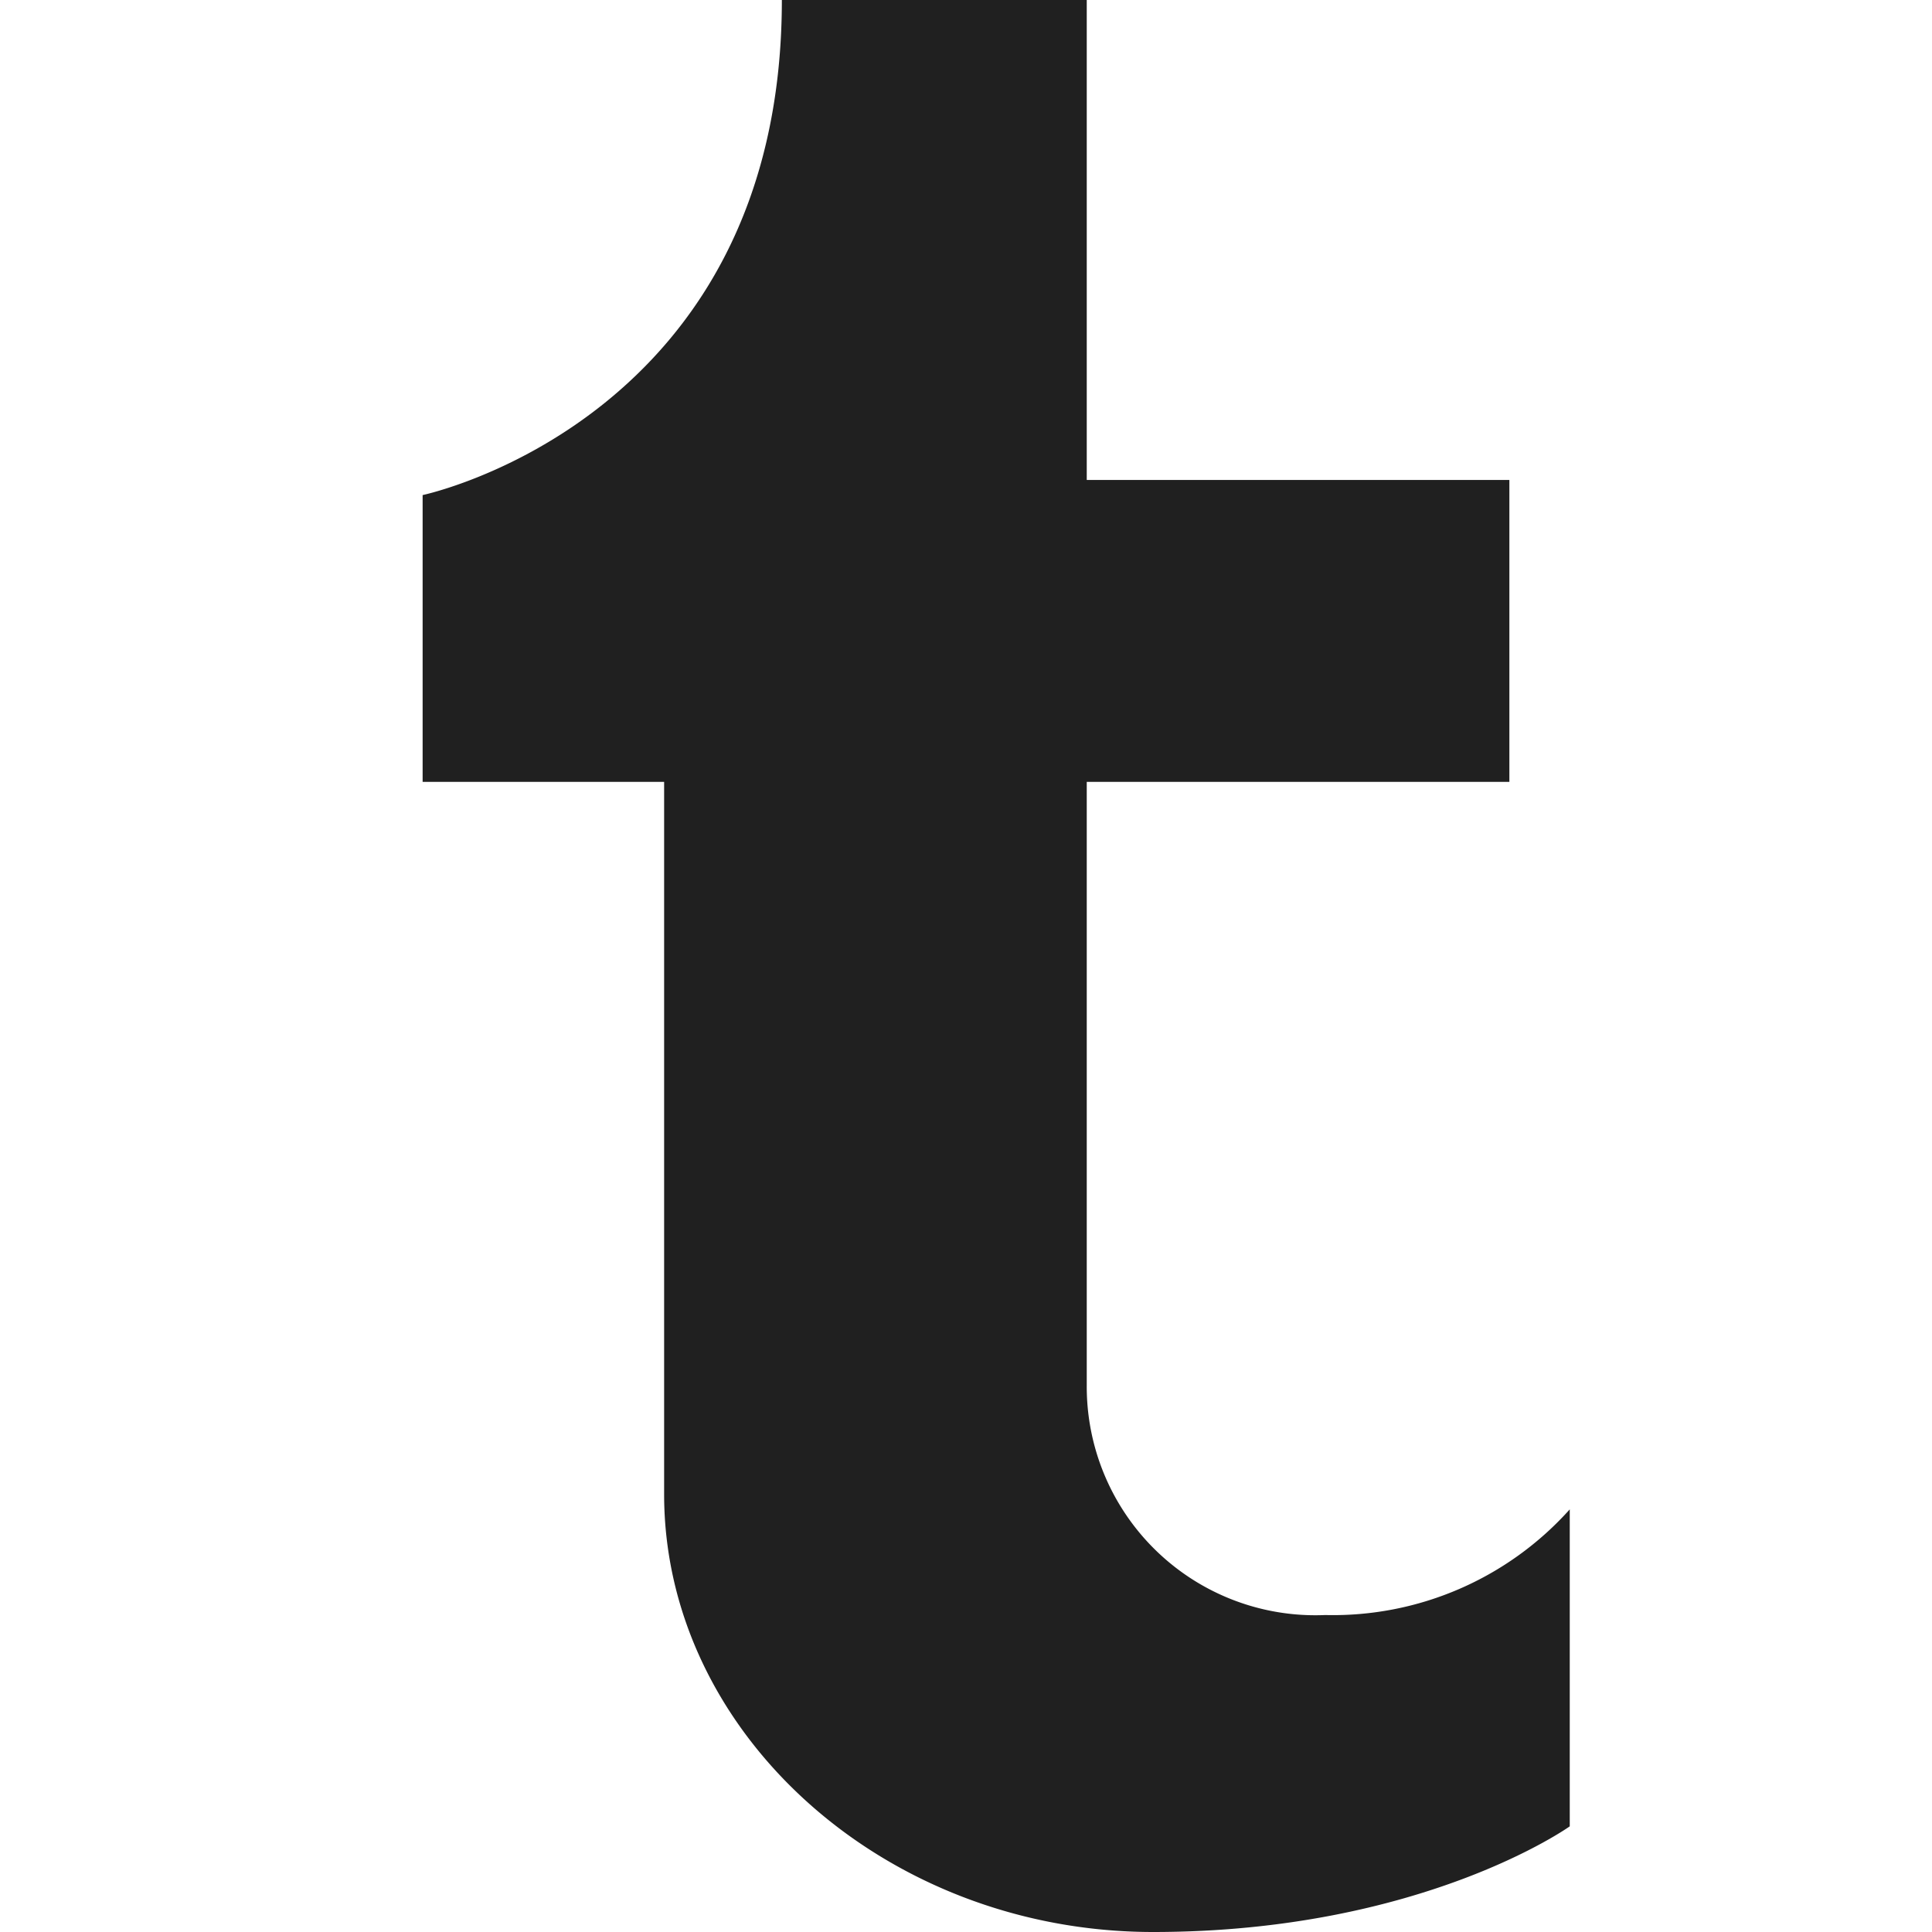 <svg xmlns="http://www.w3.org/2000/svg" viewBox="0 0 64 64" aria-labelledby="title" aria-describedby="desc"><path data-name="layer1" d="M43.9 53.5a7.572 7.572 0 0 1-7.9-7.6v-20h14v-10H36V0H25.9C25.9 13.9 14 16.4 14 16.4v9.5h8v23.6C22 57.4 29.3 64 38.2 64S52 60.5 52 60.5V50a10.533 10.533 0 0 1-8.1 3.5z" fill="#202020"/></svg>